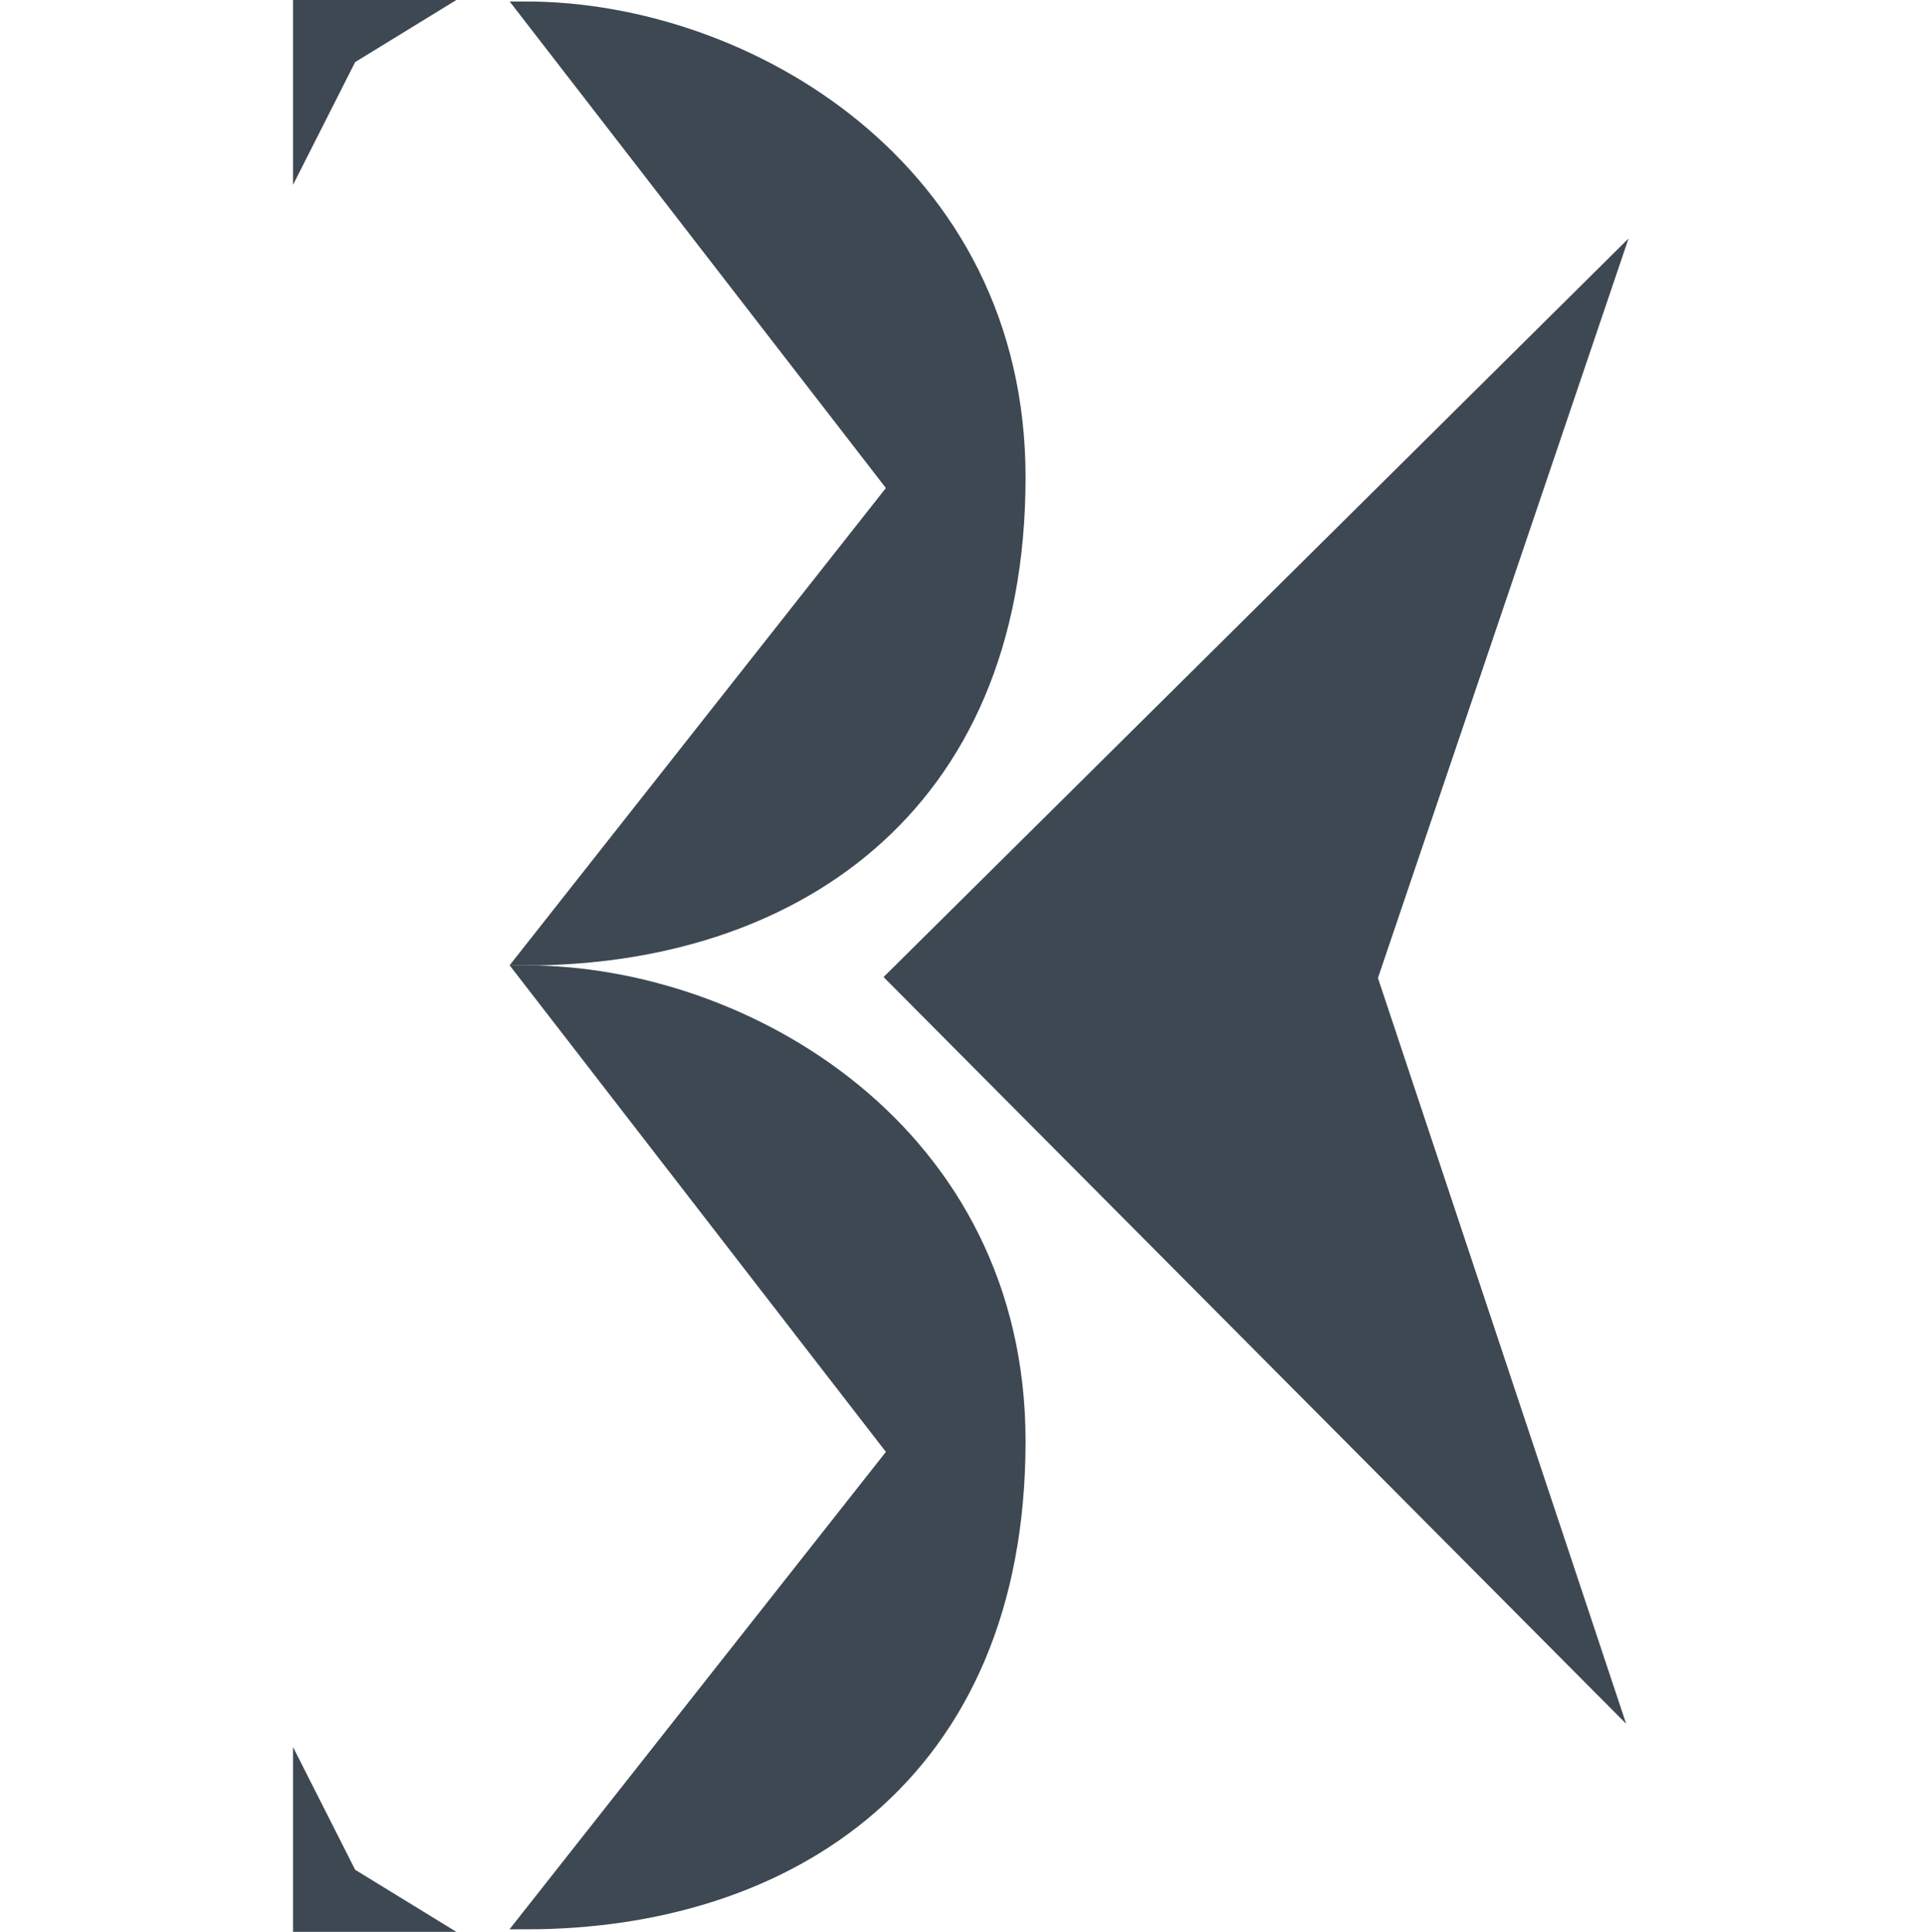 <?xml version="1.0" encoding="UTF-8"?>
<!DOCTYPE svg PUBLIC "-//W3C//DTD SVG 1.1//EN" "http://www.w3.org/Graphics/SVG/1.1/DTD/svg11.dtd">
<!-- Creator: CorelDRAW 2018 (64-Bit Evaluation Version) -->
<svg xmlns="http://www.w3.org/2000/svg" xml:space="preserve" width="23.813mm" height="23.897mm" version="1.1" style="shape-rendering:geometricPrecision; text-rendering:geometricPrecision; image-rendering:optimizeQuality; fill-rule:evenodd; clip-rule:evenodd"
viewBox="0 0 224.82 225.62"
 xmlns:xlink="http://www.w3.org/1999/xlink">
 <defs>
  <style type="text/css">
   <![CDATA[
    .str1 {stroke:#3D4852;stroke-width:0.8;stroke-miterlimit:22.926}
    .str0 {stroke:#3D4852;stroke-width:1.89;stroke-miterlimit:22.926}
    .fil0 {fill:none}
    .fil1 {fill:#3D4852}
   ]]>
  </style>
 </defs>
 <g id="Layer_x0020_1">
  <g id="_2685471969456">
   <rect class="fil0" x="0" y="0.4" width="224.82" height="224.82"/>
   <g>
    <path class="fil1 str0" d="M61.45 1.12c25.57,0 57.38,18.59 57.38,54.62 0,39.12 -27.05,56.07 -57.38,56.07l43.21 -54.81 -43.21 -55.88z"/>
    <path class="fil1 str0" d="M61.45 113.69c25.57,0 57.38,18.59 57.38,54.62 0,39.12 -27.05,56.07 -57.38,56.07l43.21 -54.81 -43.21 -55.88z"/>
    <polygon class="fil1 str1" points="41.17,6.97 51.88,0.4 34.62,0.4 34.62,19.91 "/>
    <polygon class="fil1 str1" points="41.17,218.65 51.88,225.22 34.62,225.22 34.62,205.71 "/>
   </g>
   <polygon class="fil1" points="160.93,114.22 190.2,27.85 103.19,114.11 189.92,201.32 "/>
  </g>
 </g>
</svg>
